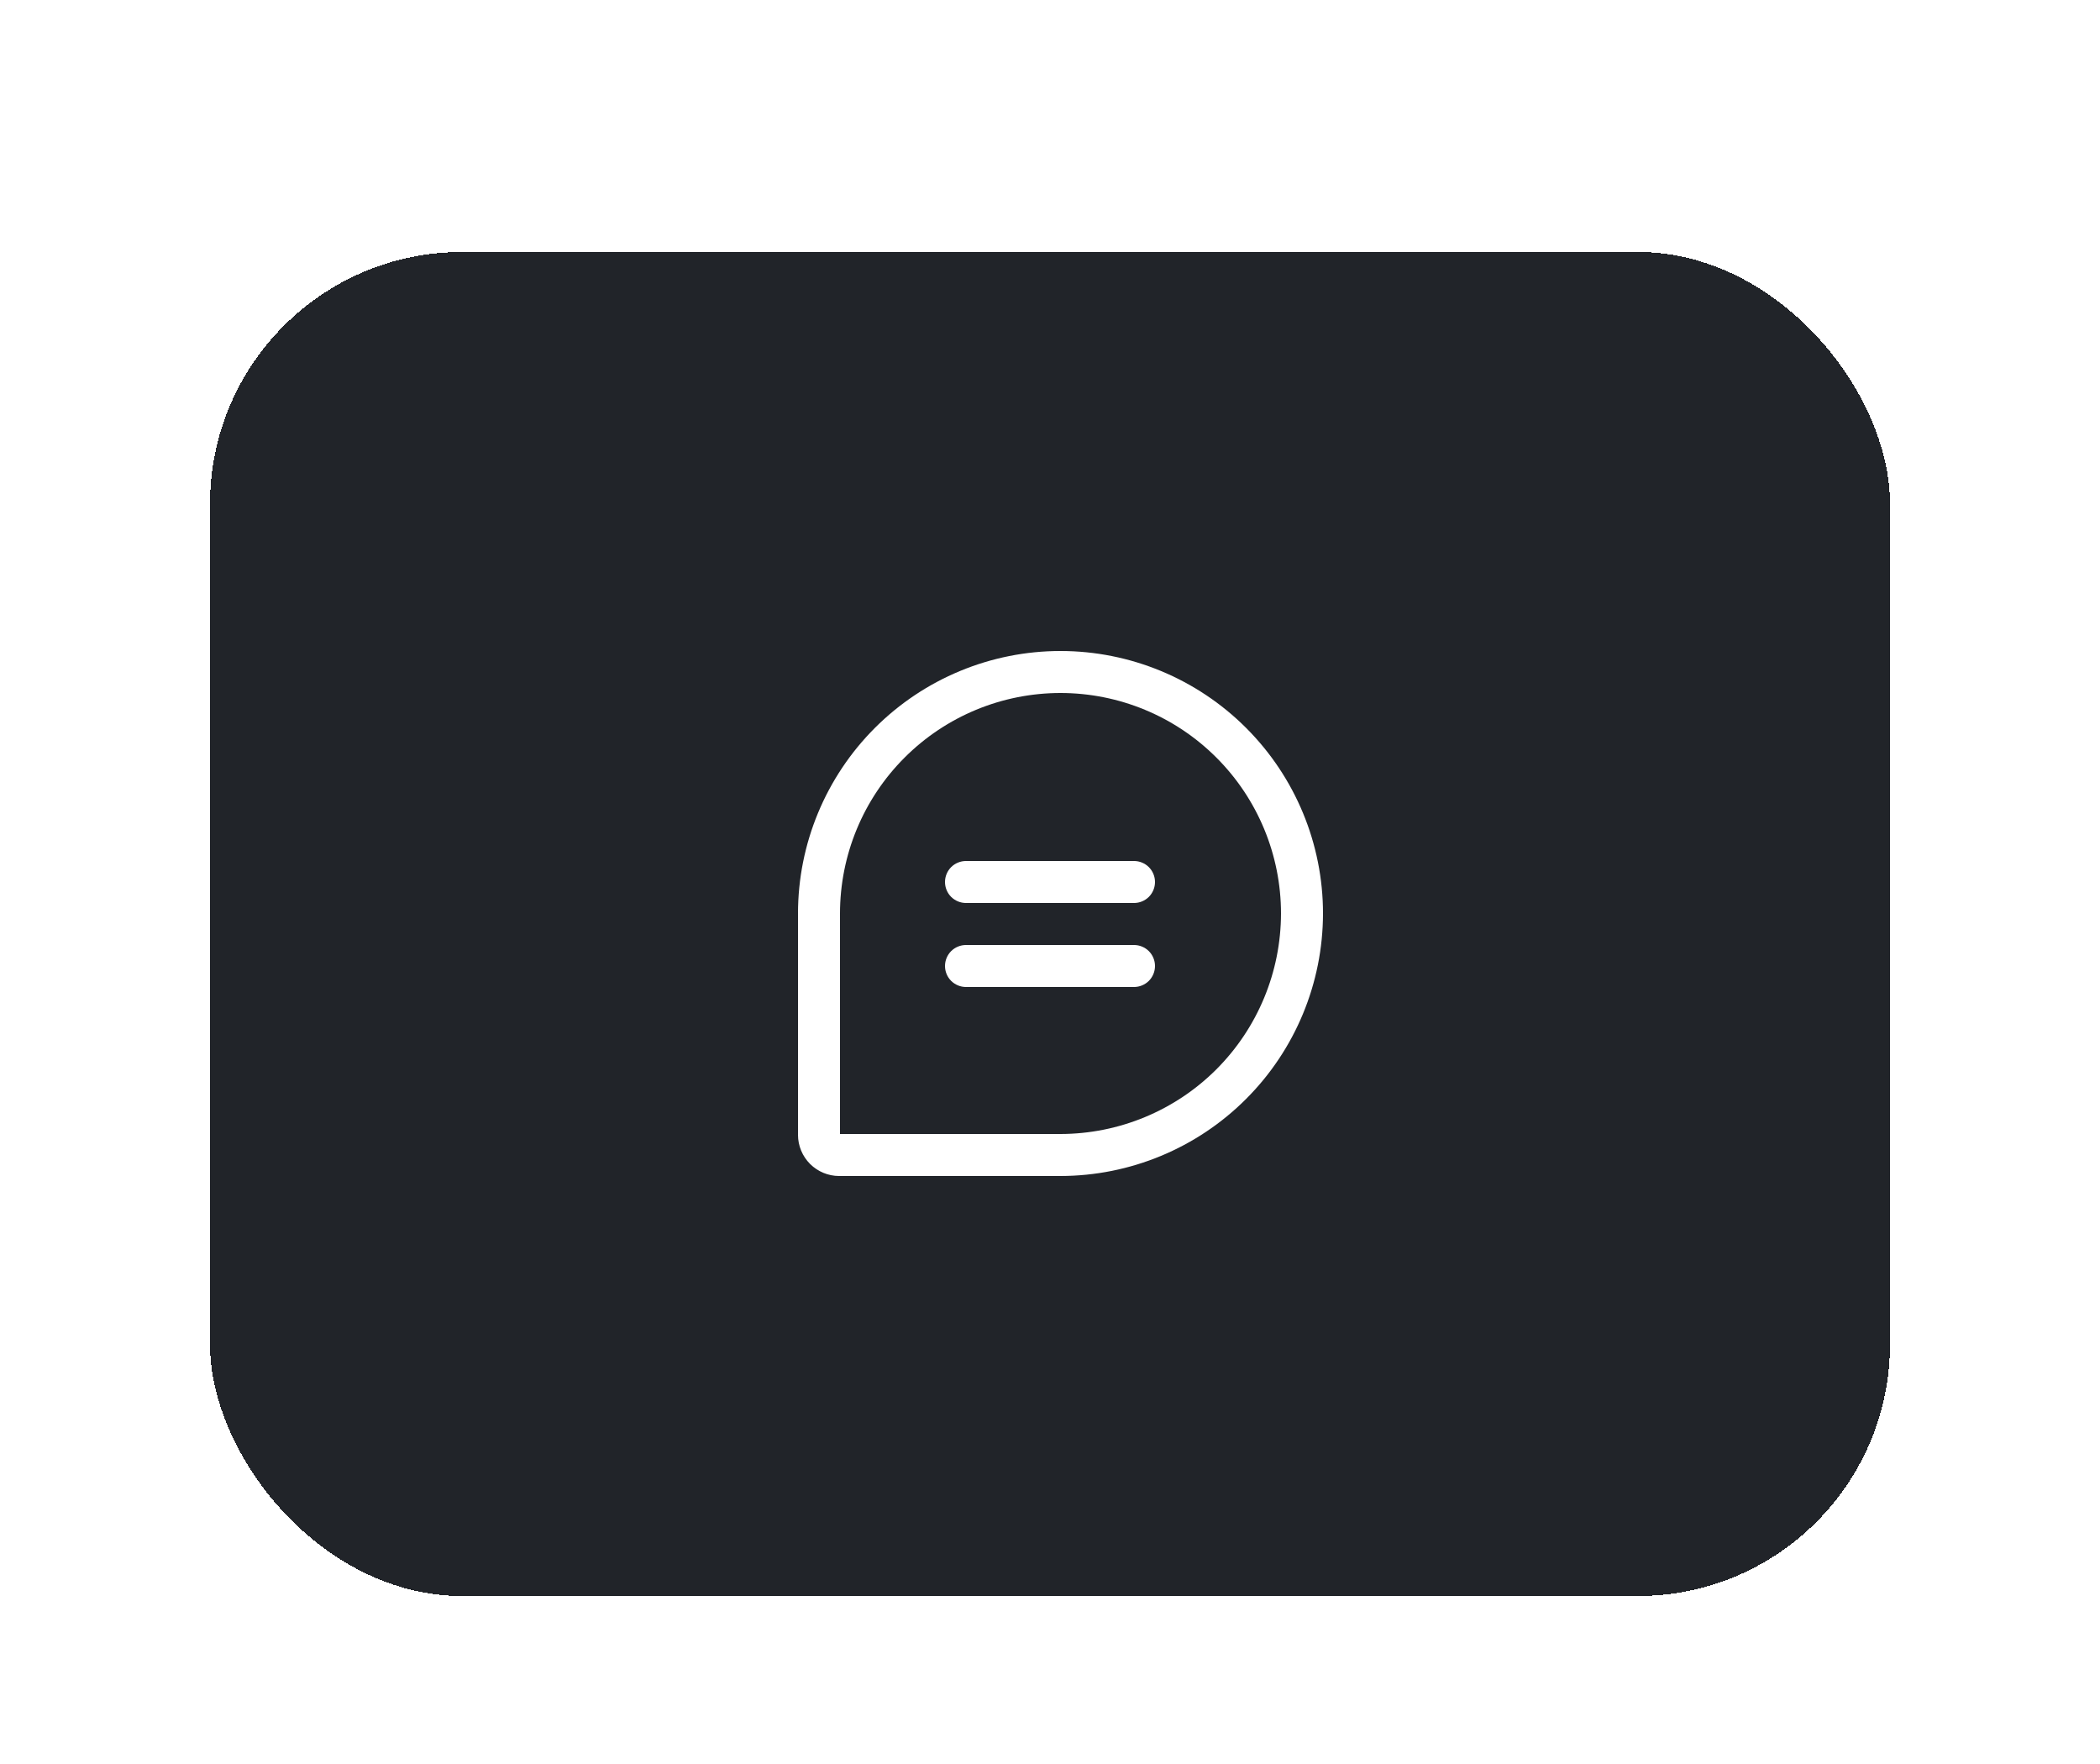 <svg width="50" height="42" viewBox="0 0 50 42" fill="none" xmlns="http://www.w3.org/2000/svg">
<g filter="url(#filter0_dd_825_3512)">
<rect x="5" y="3" width="40" height="32" rx="6" fill="#212429" shape-rendering="crispEdges"/>
<path d="M27.5 18C27.5 18.133 27.447 18.26 27.354 18.354C27.26 18.447 27.133 18.5 27 18.5H23C22.867 18.5 22.74 18.447 22.646 18.354C22.553 18.26 22.5 18.133 22.5 18C22.5 17.867 22.553 17.74 22.646 17.646C22.74 17.553 22.867 17.5 23 17.5H27C27.133 17.5 27.26 17.553 27.354 17.646C27.447 17.74 27.5 17.867 27.5 18ZM27 19.5H23C22.867 19.5 22.74 19.553 22.646 19.646C22.553 19.74 22.5 19.867 22.5 20C22.5 20.133 22.553 20.26 22.646 20.354C22.74 20.447 22.867 20.5 23 20.5H27C27.133 20.5 27.26 20.447 27.354 20.354C27.447 20.26 27.5 20.133 27.5 20C27.5 19.867 27.447 19.74 27.354 19.646C27.26 19.553 27.133 19.5 27 19.5ZM31.5 18.75C31.498 20.407 30.839 21.996 29.667 23.167C28.496 24.339 26.907 24.998 25.25 25H19.979C19.72 25 19.471 24.896 19.287 24.713C19.104 24.529 19 24.28 19 24.021V18.75C19 17.092 19.659 15.503 20.831 14.331C22.003 13.159 23.592 12.5 25.25 12.5C26.908 12.5 28.497 13.159 29.669 14.331C30.841 15.503 31.5 17.092 31.5 18.75ZM30.5 18.75C30.5 17.358 29.947 16.022 28.962 15.038C27.978 14.053 26.642 13.5 25.25 13.5C23.858 13.5 22.522 14.053 21.538 15.038C20.553 16.022 20 17.358 20 18.75V24H25.25C26.642 23.998 27.976 23.445 28.961 22.461C29.945 21.476 30.498 20.142 30.5 18.75Z" fill="white"/>
</g>
<defs>
<filter id="filter0_dd_825_3512" x="0" y="0" width="50" height="42" filterUnits="userSpaceOnUse" color-interpolation-filters="sRGB">
<feFlood flood-opacity="0" result="BackgroundImageFix"/>
<feColorMatrix in="SourceAlpha" type="matrix" values="0 0 0 0 0 0 0 0 0 0 0 0 0 0 0 0 0 0 127 0" result="hardAlpha"/>
<feOffset dy="2"/>
<feGaussianBlur stdDeviation="2.5"/>
<feComposite in2="hardAlpha" operator="out"/>
<feColorMatrix type="matrix" values="0 0 0 0 0 0 0 0 0 0 0 0 0 0 0 0 0 0 0.08 0"/>
<feBlend mode="normal" in2="BackgroundImageFix" result="effect1_dropShadow_825_3512"/>
<feColorMatrix in="SourceAlpha" type="matrix" values="0 0 0 0 0 0 0 0 0 0 0 0 0 0 0 0 0 0 127 0" result="hardAlpha"/>
<feOffset dy="1"/>
<feGaussianBlur stdDeviation="0.5"/>
<feComposite in2="hardAlpha" operator="out"/>
<feColorMatrix type="matrix" values="0 0 0 0 0 0 0 0 0 0 0 0 0 0 0 0 0 0 0.12 0"/>
<feBlend mode="normal" in2="effect1_dropShadow_825_3512" result="effect2_dropShadow_825_3512"/>
<feBlend mode="normal" in="SourceGraphic" in2="effect2_dropShadow_825_3512" result="shape"/>
</filter>
</defs>
</svg>
